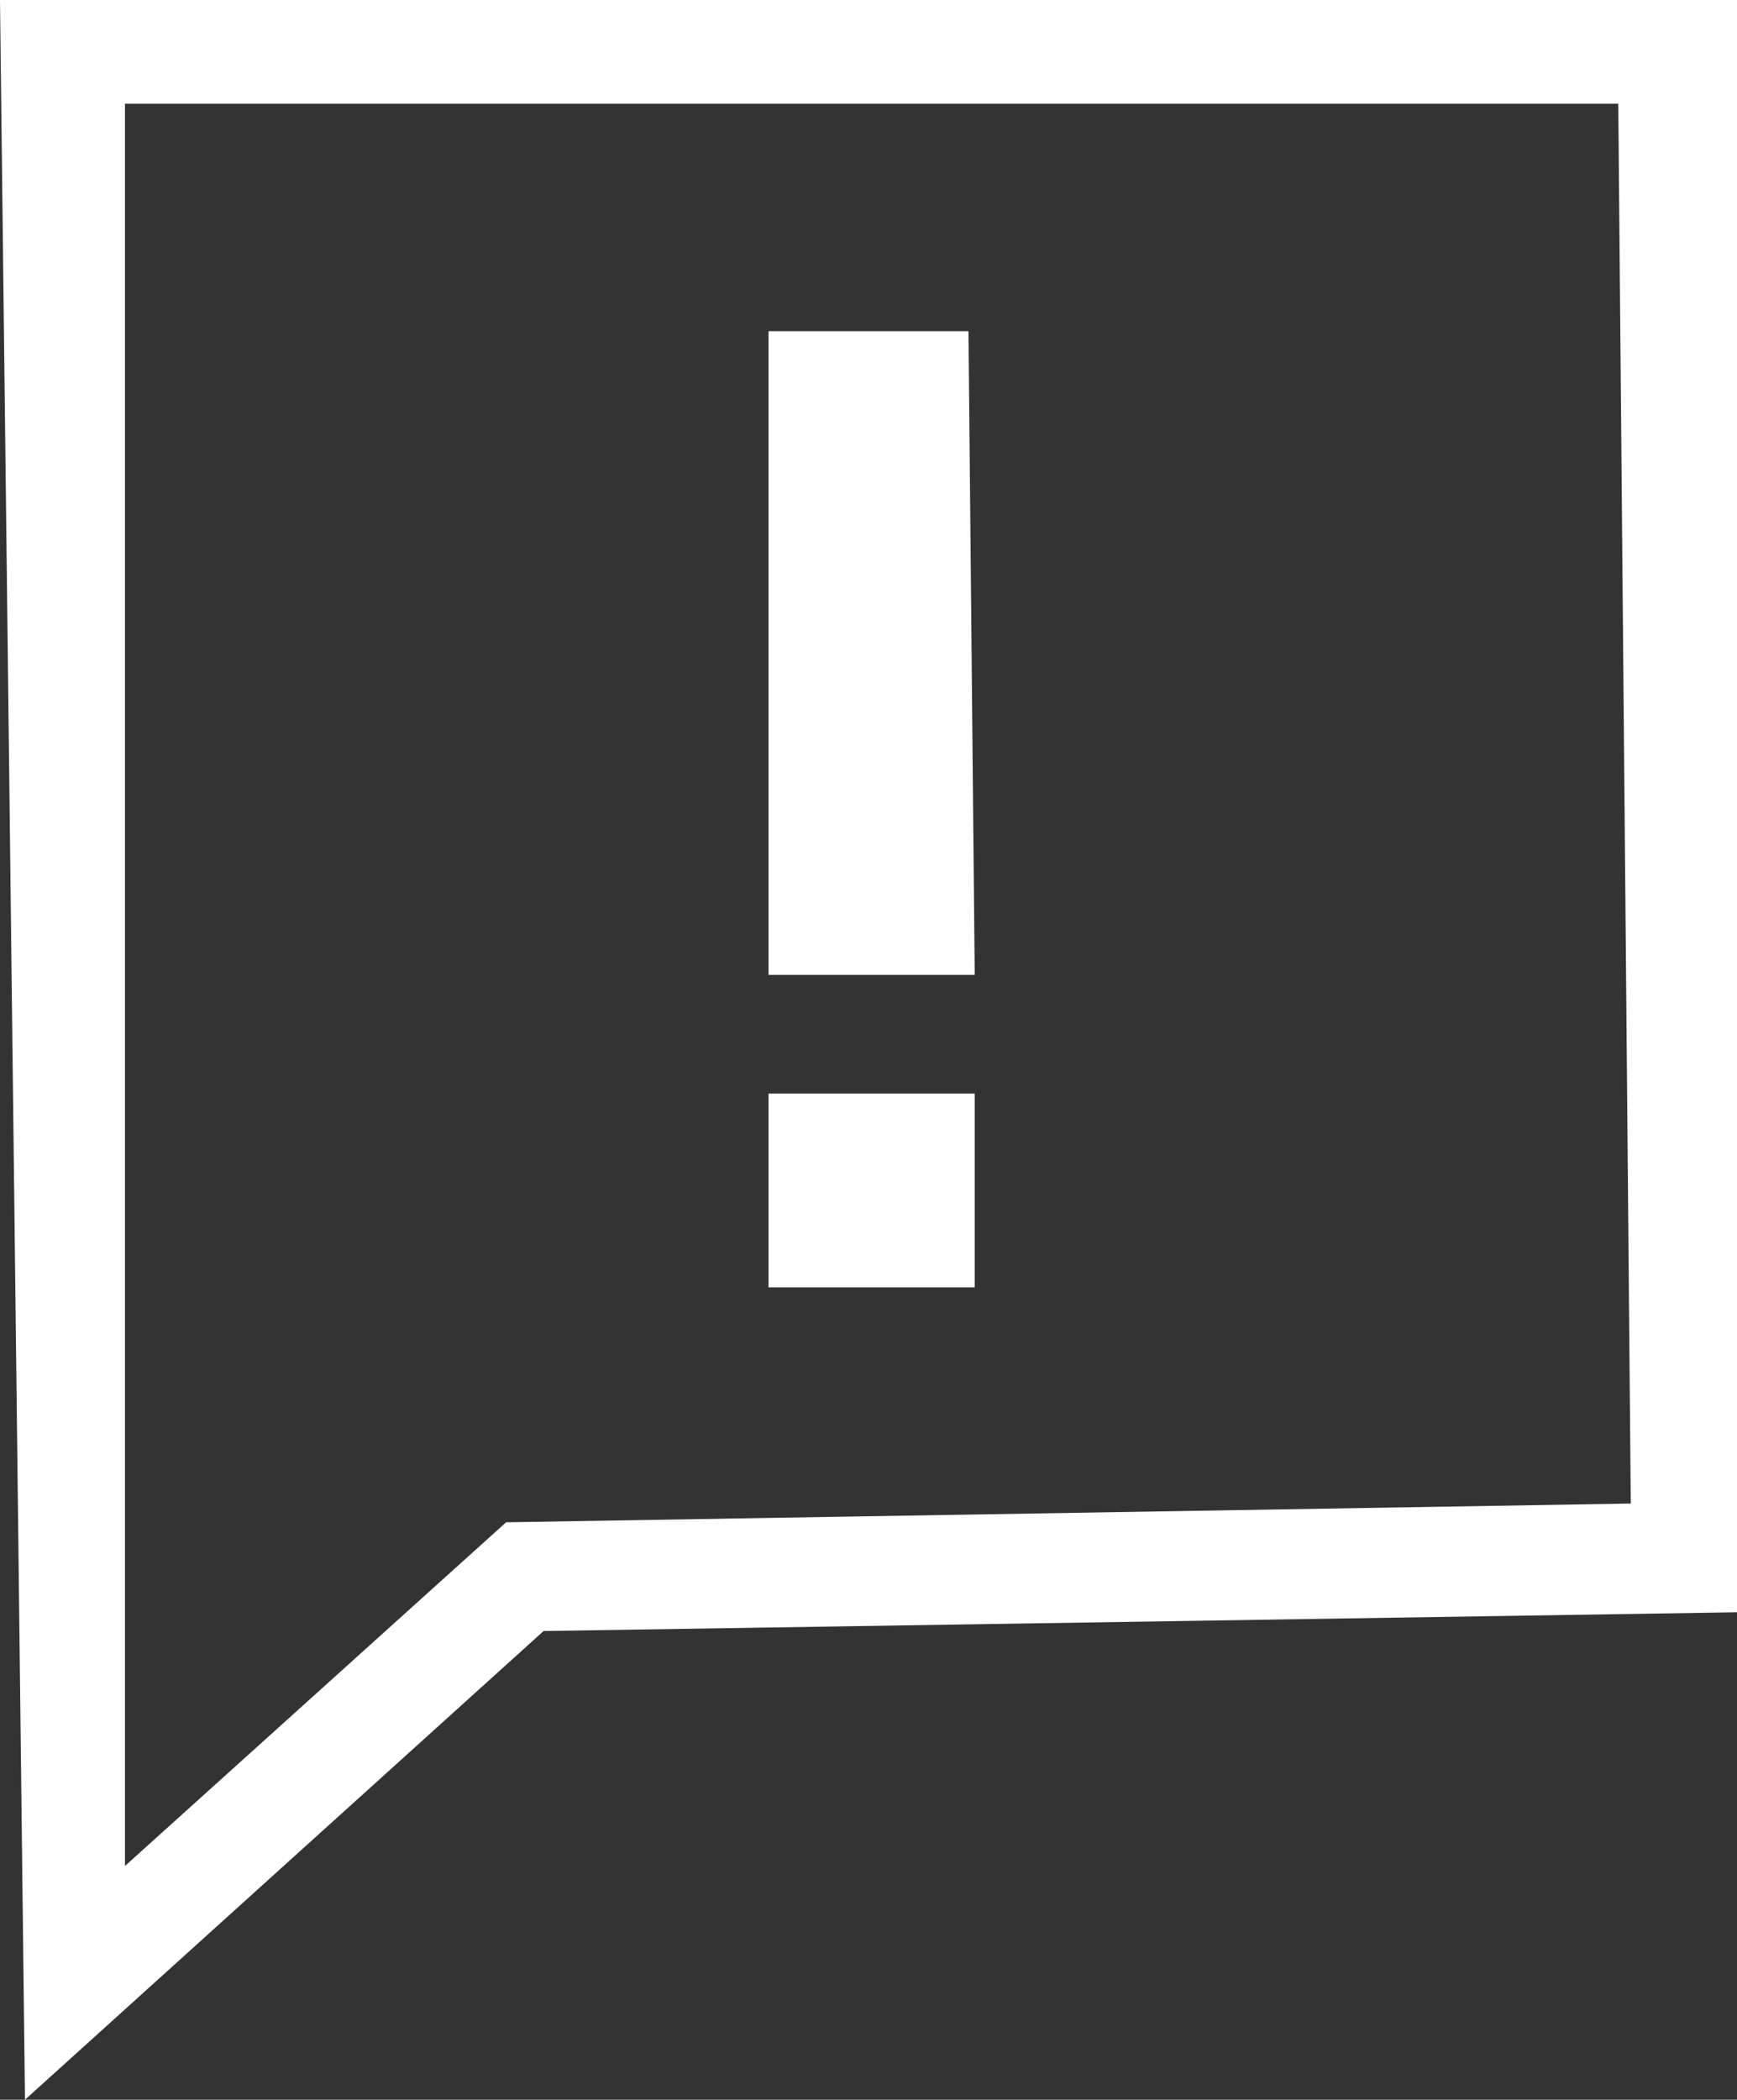 <svg id="Layer_1" data-name="Layer 1" xmlns="http://www.w3.org/2000/svg" viewBox="0 0 27.8 33.6"><rect x="0" y="0" width="27.8" height="33.6" fill="#333333" stroke="none"/><defs><style>.cls-1{fill:#fff;fill-rule:evenodd;}</style></defs><title>help</title><path class="cls-1" d="M689.11,1276.94h3.3v-3.1h-3.3Zm-10.3,9.3V1258h23.9l.2,22.4-18,.3-6.1,5.5Zm-1.6,3.7,8.3-7.5,19.1-.3v-25.8h-27.8l.4,33.6Zm11.9-18h3.3l-.1-10.3h-3.2v10.3Z" transform="translate(-676.81 -1256.34)"/></svg>
